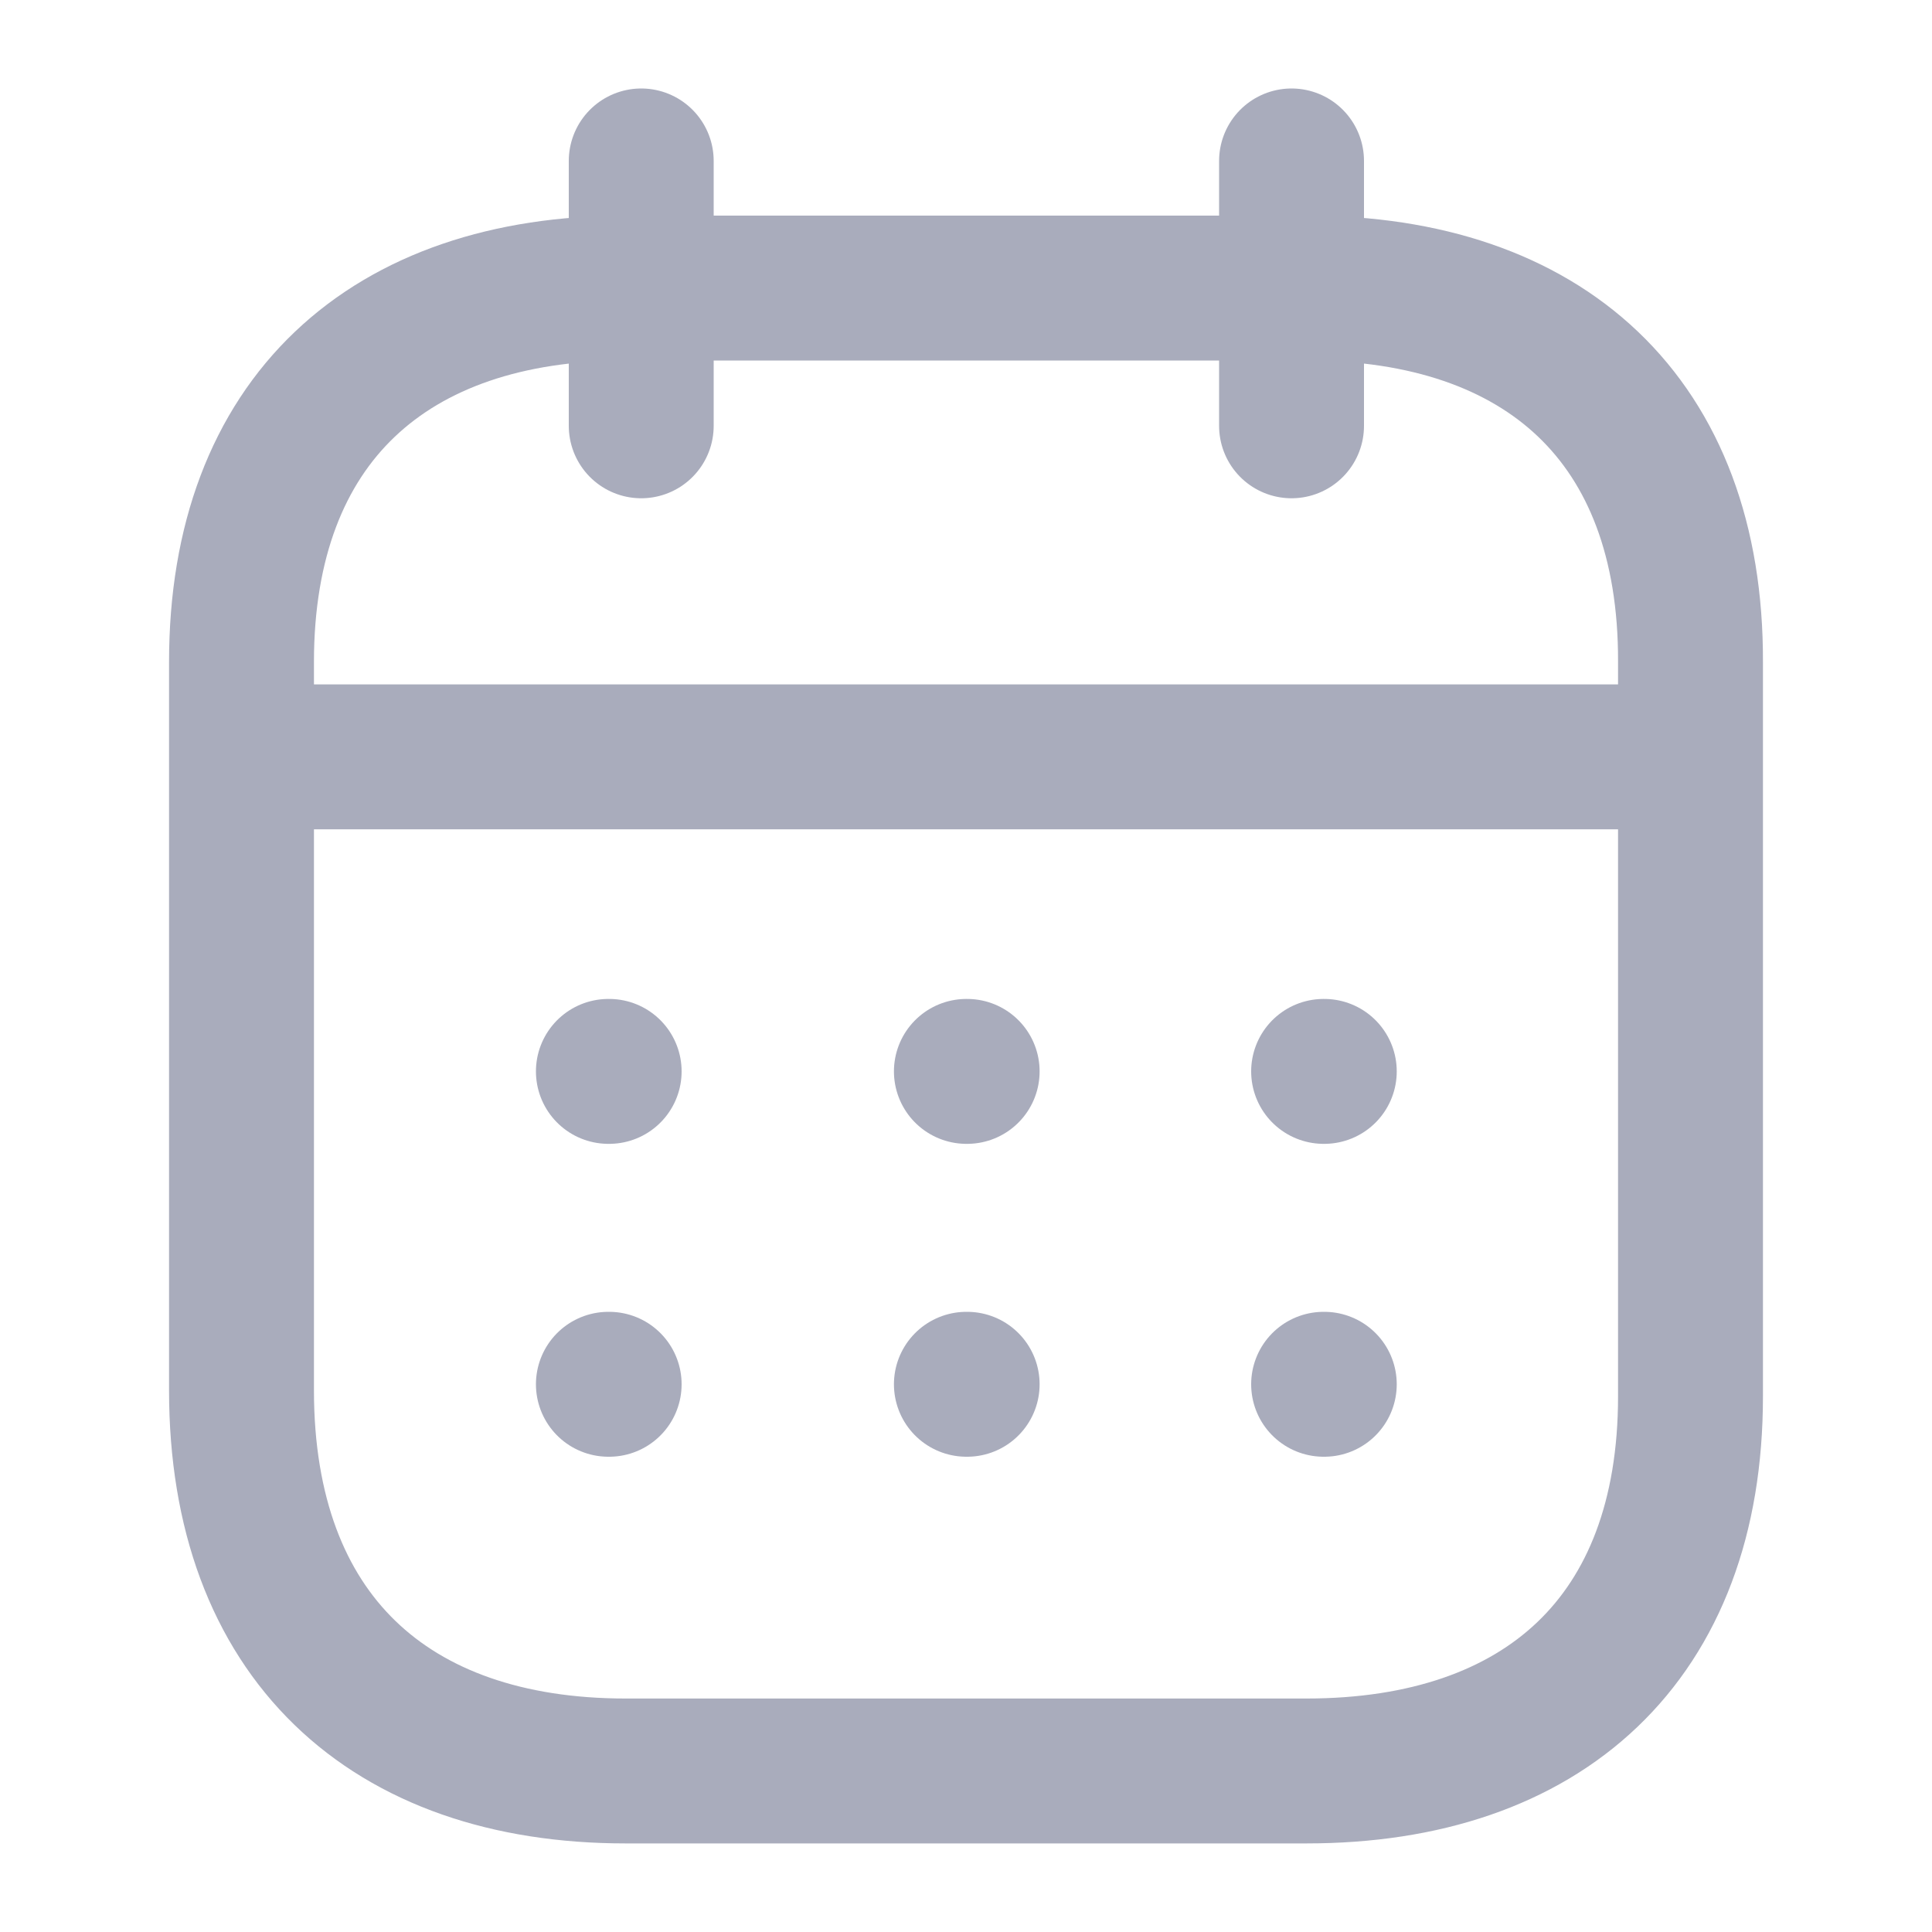 <svg viewBox="0 0 20 20" fill="none" xmlns="http://www.w3.org/2000/svg">
<path d="M2.577 7.835H17.43" stroke="#A9ACBC" stroke-width="1.5" stroke-linecap="round" stroke-linejoin="round"/>
<path d="M13.702 11.091H13.709" stroke="#A9ACBC" stroke-width="1.5" stroke-linecap="round" stroke-linejoin="round"/>
<path d="M10.004 11.091H10.012" stroke="#A9ACBC" stroke-width="1.5" stroke-linecap="round" stroke-linejoin="round"/>
<path d="M6.298 11.091H6.306" stroke="#A9ACBC" stroke-width="1.5" stroke-linecap="round" stroke-linejoin="round"/>
<path d="M13.702 14.33H13.709" stroke="#A9ACBC" stroke-width="1.5" stroke-linecap="round" stroke-linejoin="round"/>
<path d="M10.004 14.33H10.012" stroke="#A9ACBC" stroke-width="1.5" stroke-linecap="round" stroke-linejoin="round"/>
<path d="M6.298 14.33H6.306" stroke="#A9ACBC" stroke-width="1.5" stroke-linecap="round" stroke-linejoin="round"/>
<path d="M13.37 1.666V4.408" stroke="#A9ACBC" stroke-width="1.5" stroke-linecap="round" stroke-linejoin="round"/>
<path d="M6.638 1.666V4.408" stroke="#A9ACBC" stroke-width="1.5" stroke-linecap="round" stroke-linejoin="round"/>
<path fill-rule="evenodd" clip-rule="evenodd" d="M13.532 2.982H6.476C4.029 2.982 2.5 4.346 2.5 6.852V14.393C2.5 16.938 4.029 18.333 6.476 18.333H13.524C15.979 18.333 17.5 16.962 17.5 14.456V6.852C17.508 4.346 15.987 2.982 13.532 2.982Z" stroke="#A9ACBC" stroke-width="1.5" stroke-linecap="round" stroke-linejoin="round"/>
</svg>
